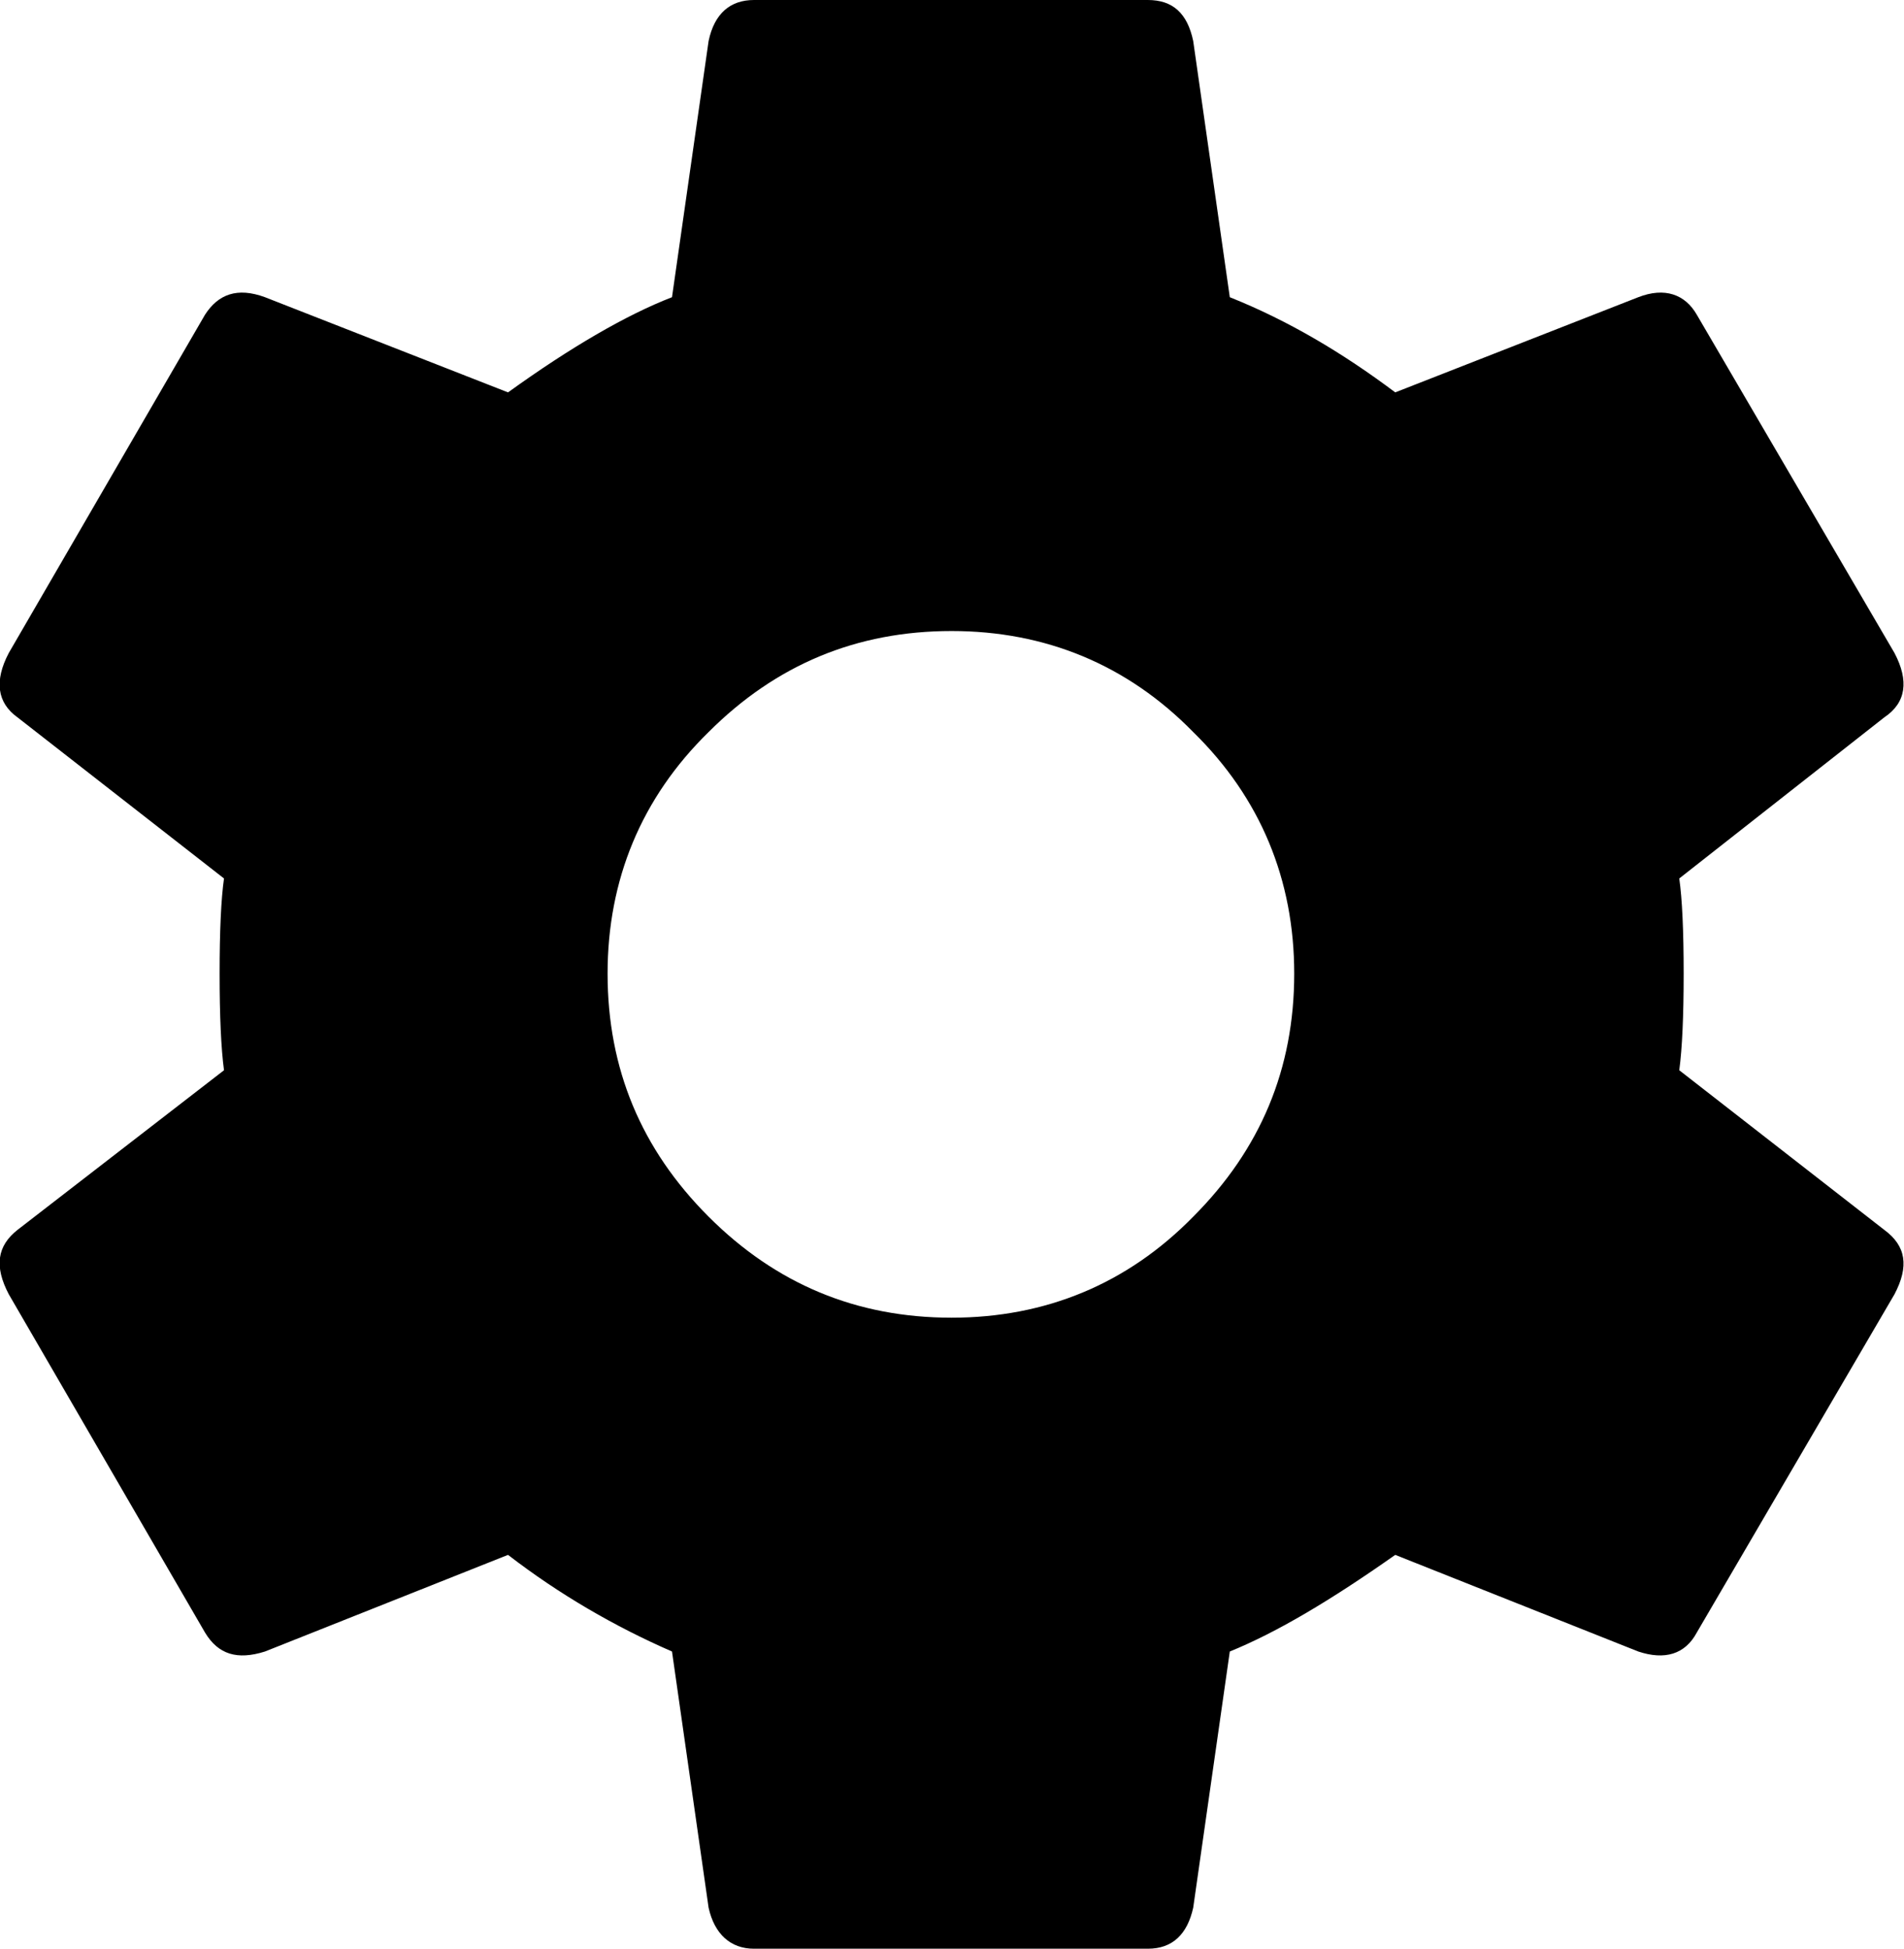 <svg width="13.005" height="13.312" viewBox="0 0 13.005 13.312" fill="none" xmlns="http://www.w3.org/2000/svg" xmlns:xlink="http://www.w3.org/1999/xlink" id="settings">
	
	<path id="Vector" d="M4.84 8.31C5.3 8.77 5.85 9 6.5 9C7.14 9 7.7 8.77 8.15 8.31C8.61 7.85 8.84 7.3 8.84 6.65C8.84 6.01 8.61 5.45 8.15 5C7.7 4.54 7.14 4.31 6.5 4.31C5.85 4.31 5.3 4.54 4.84 5C4.38 5.45 4.15 6.01 4.15 6.65C4.15 7.3 4.38 7.85 4.84 8.31ZM11.47 7.31L12.87 8.4C13.02 8.51 13.04 8.65 12.94 8.84L11.59 11.15C11.51 11.3 11.37 11.34 11.19 11.28L9.53 10.62C9.09 10.93 8.72 11.15 8.4 11.28L8.15 13.03C8.11 13.21 8.01 13.31 7.84 13.31L5.15 13.31C4.99 13.31 4.88 13.21 4.84 13.03L4.59 11.28C4.2 11.11 3.82 10.89 3.47 10.62L1.81 11.28C1.62 11.34 1.49 11.3 1.4 11.15L0.06 8.84C-0.04 8.65 -0.02 8.51 0.12 8.4L1.53 7.31C1.51 7.16 1.5 6.94 1.5 6.65C1.5 6.36 1.51 6.14 1.53 6L0.12 4.9C-0.02 4.8 -0.04 4.65 0.06 4.46L1.4 2.15C1.49 2.01 1.62 1.96 1.81 2.03L3.47 2.68C3.9 2.37 4.28 2.15 4.59 2.03L4.84 0.28C4.88 0.09 4.99 0 5.15 0L7.84 0C8.01 0 8.11 0.09 8.15 0.28L8.4 2.03C8.8 2.19 9.17 2.41 9.53 2.68L11.19 2.03C11.37 1.96 11.51 2.01 11.59 2.15L12.94 4.46C13.04 4.65 13.02 4.8 12.87 4.9L11.47 6C11.49 6.14 11.5 6.36 11.5 6.65C11.5 6.94 11.49 7.16 11.47 7.31Z" fill="currentColor" fill-opacity="1" fill-rule="nonzero"/>
</svg>
